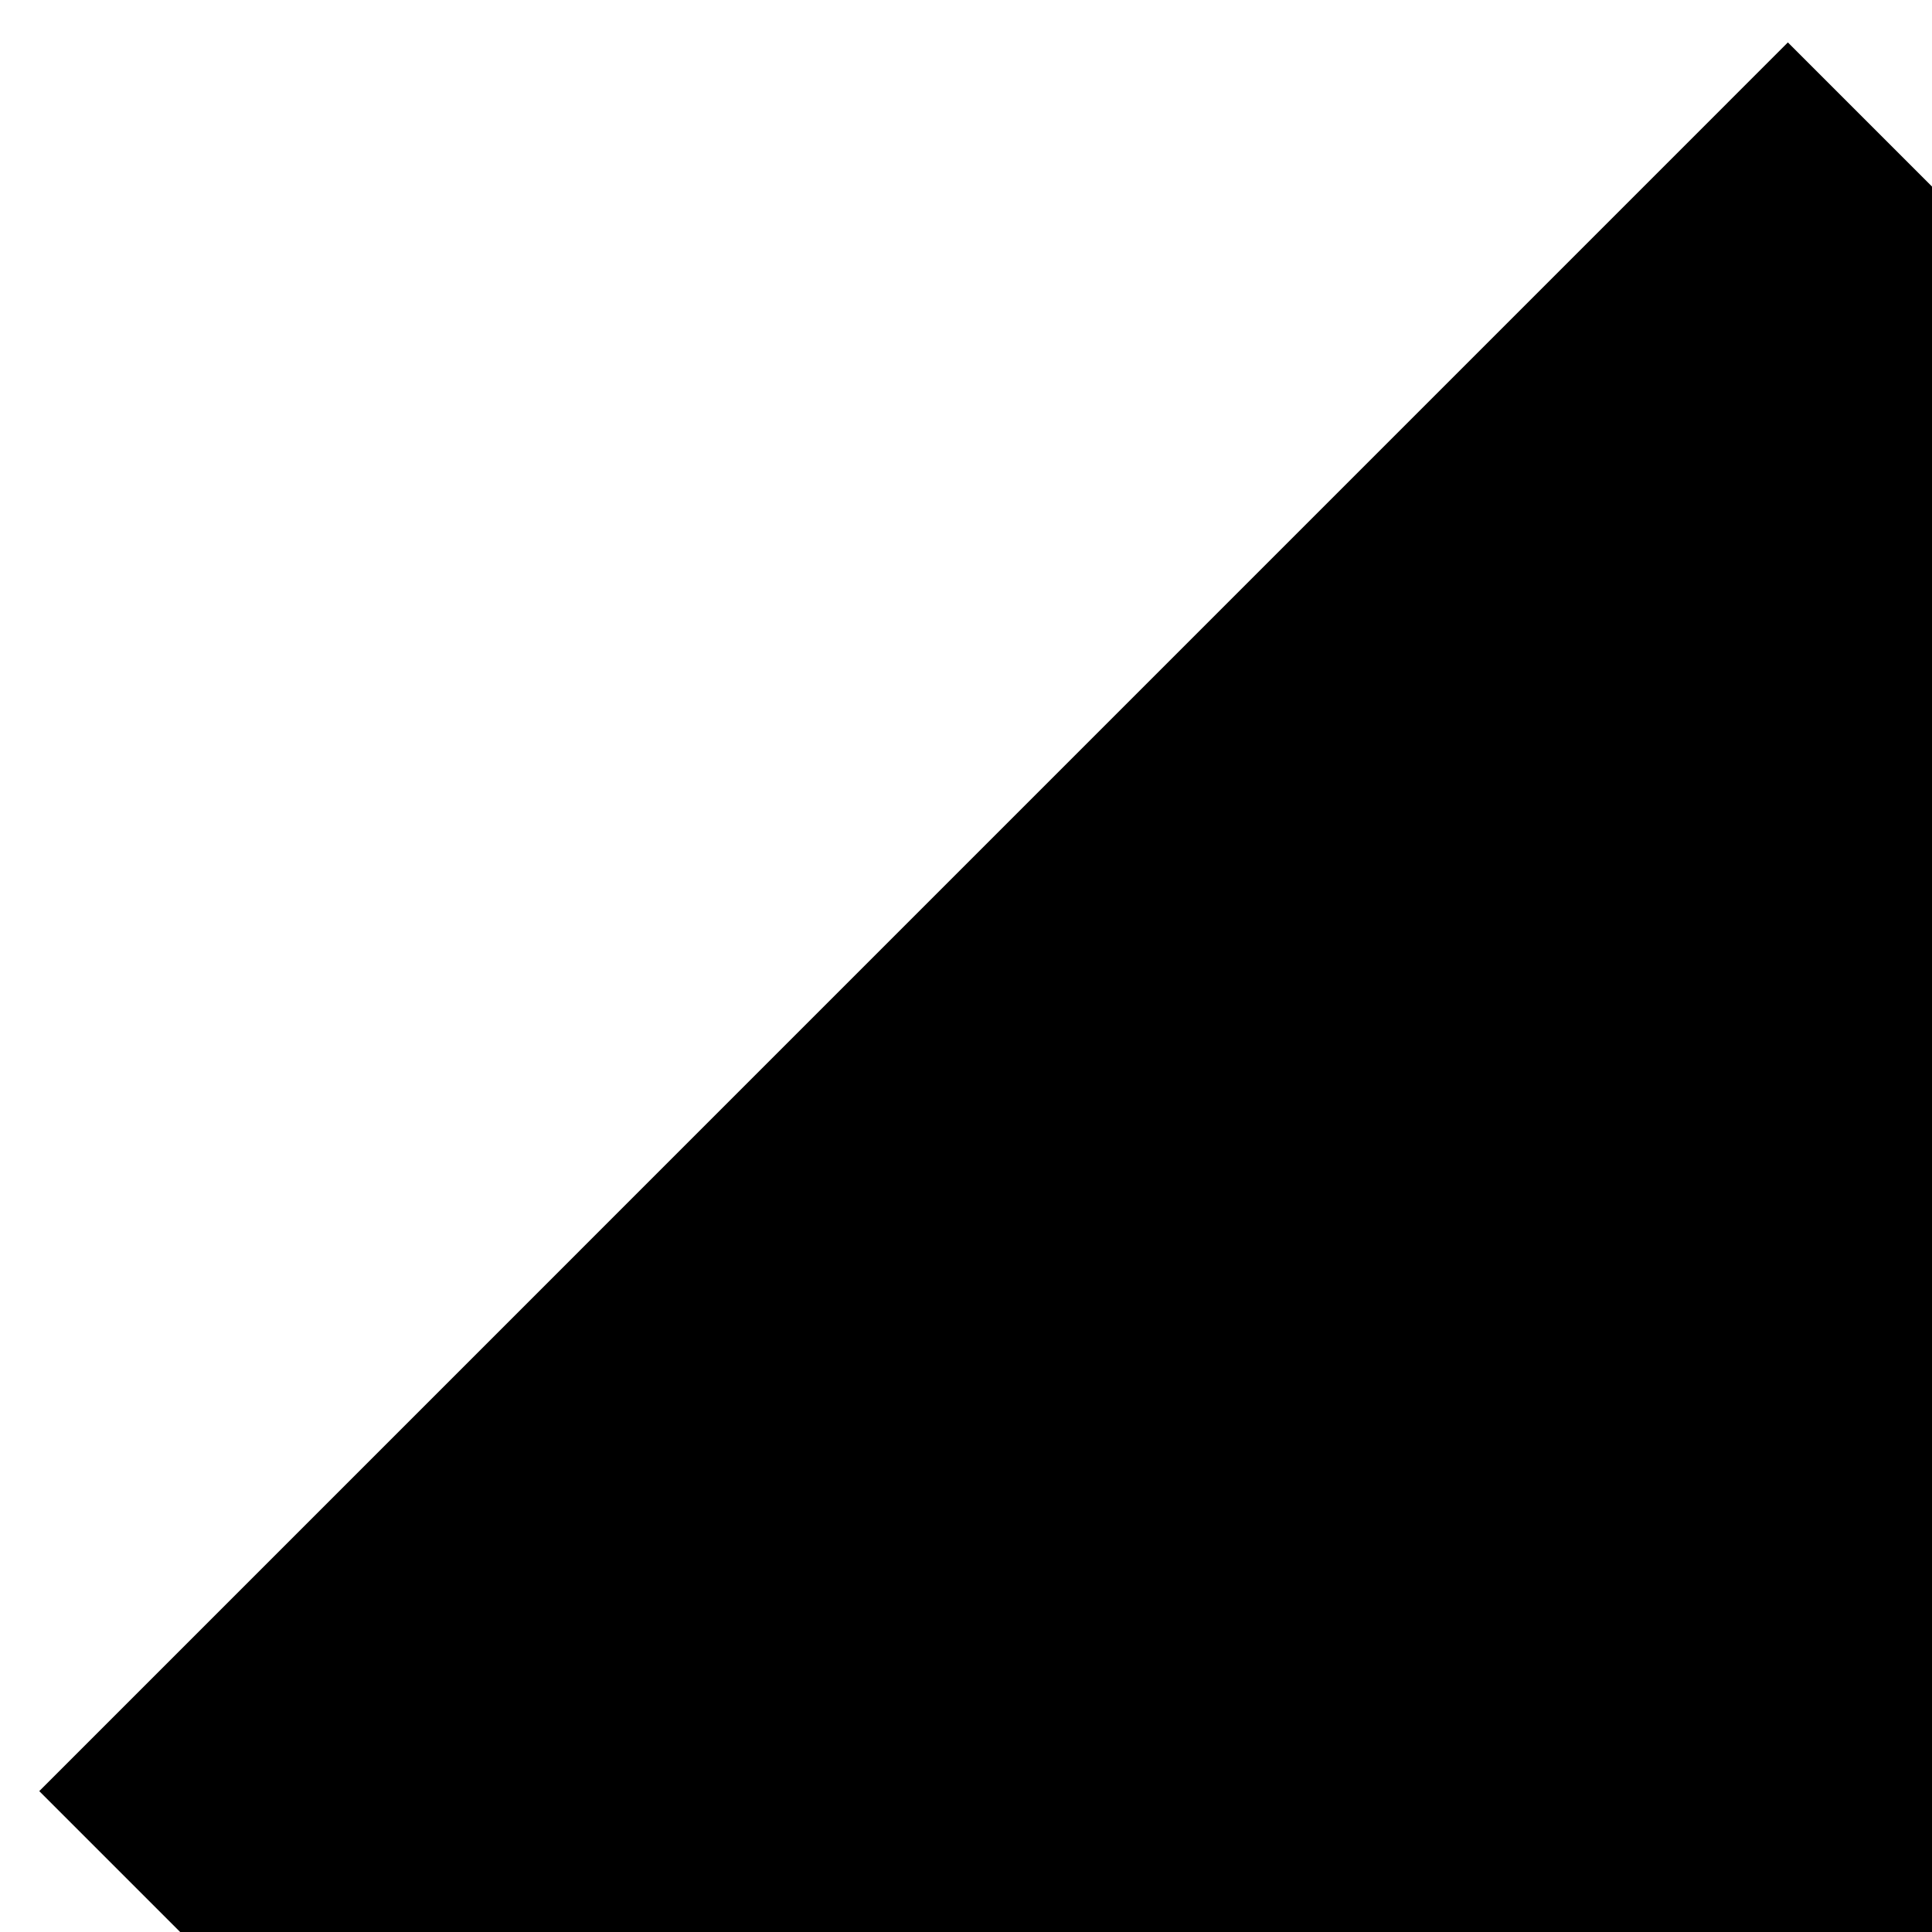<svg width="25" height="25" viewBox="0 0 25 25" xmlns="http://www.w3.org/2000/svg">
  <path fill="#000"
    d="M124.959 102.373L226.782.549l22.627 22.628L147.586 125 249.41 226.823l-22.627 22.628L124.96 147.627 23.136 249.451.509 226.823 102.33 125 .508 23.177 23.135.549z" />
</svg>